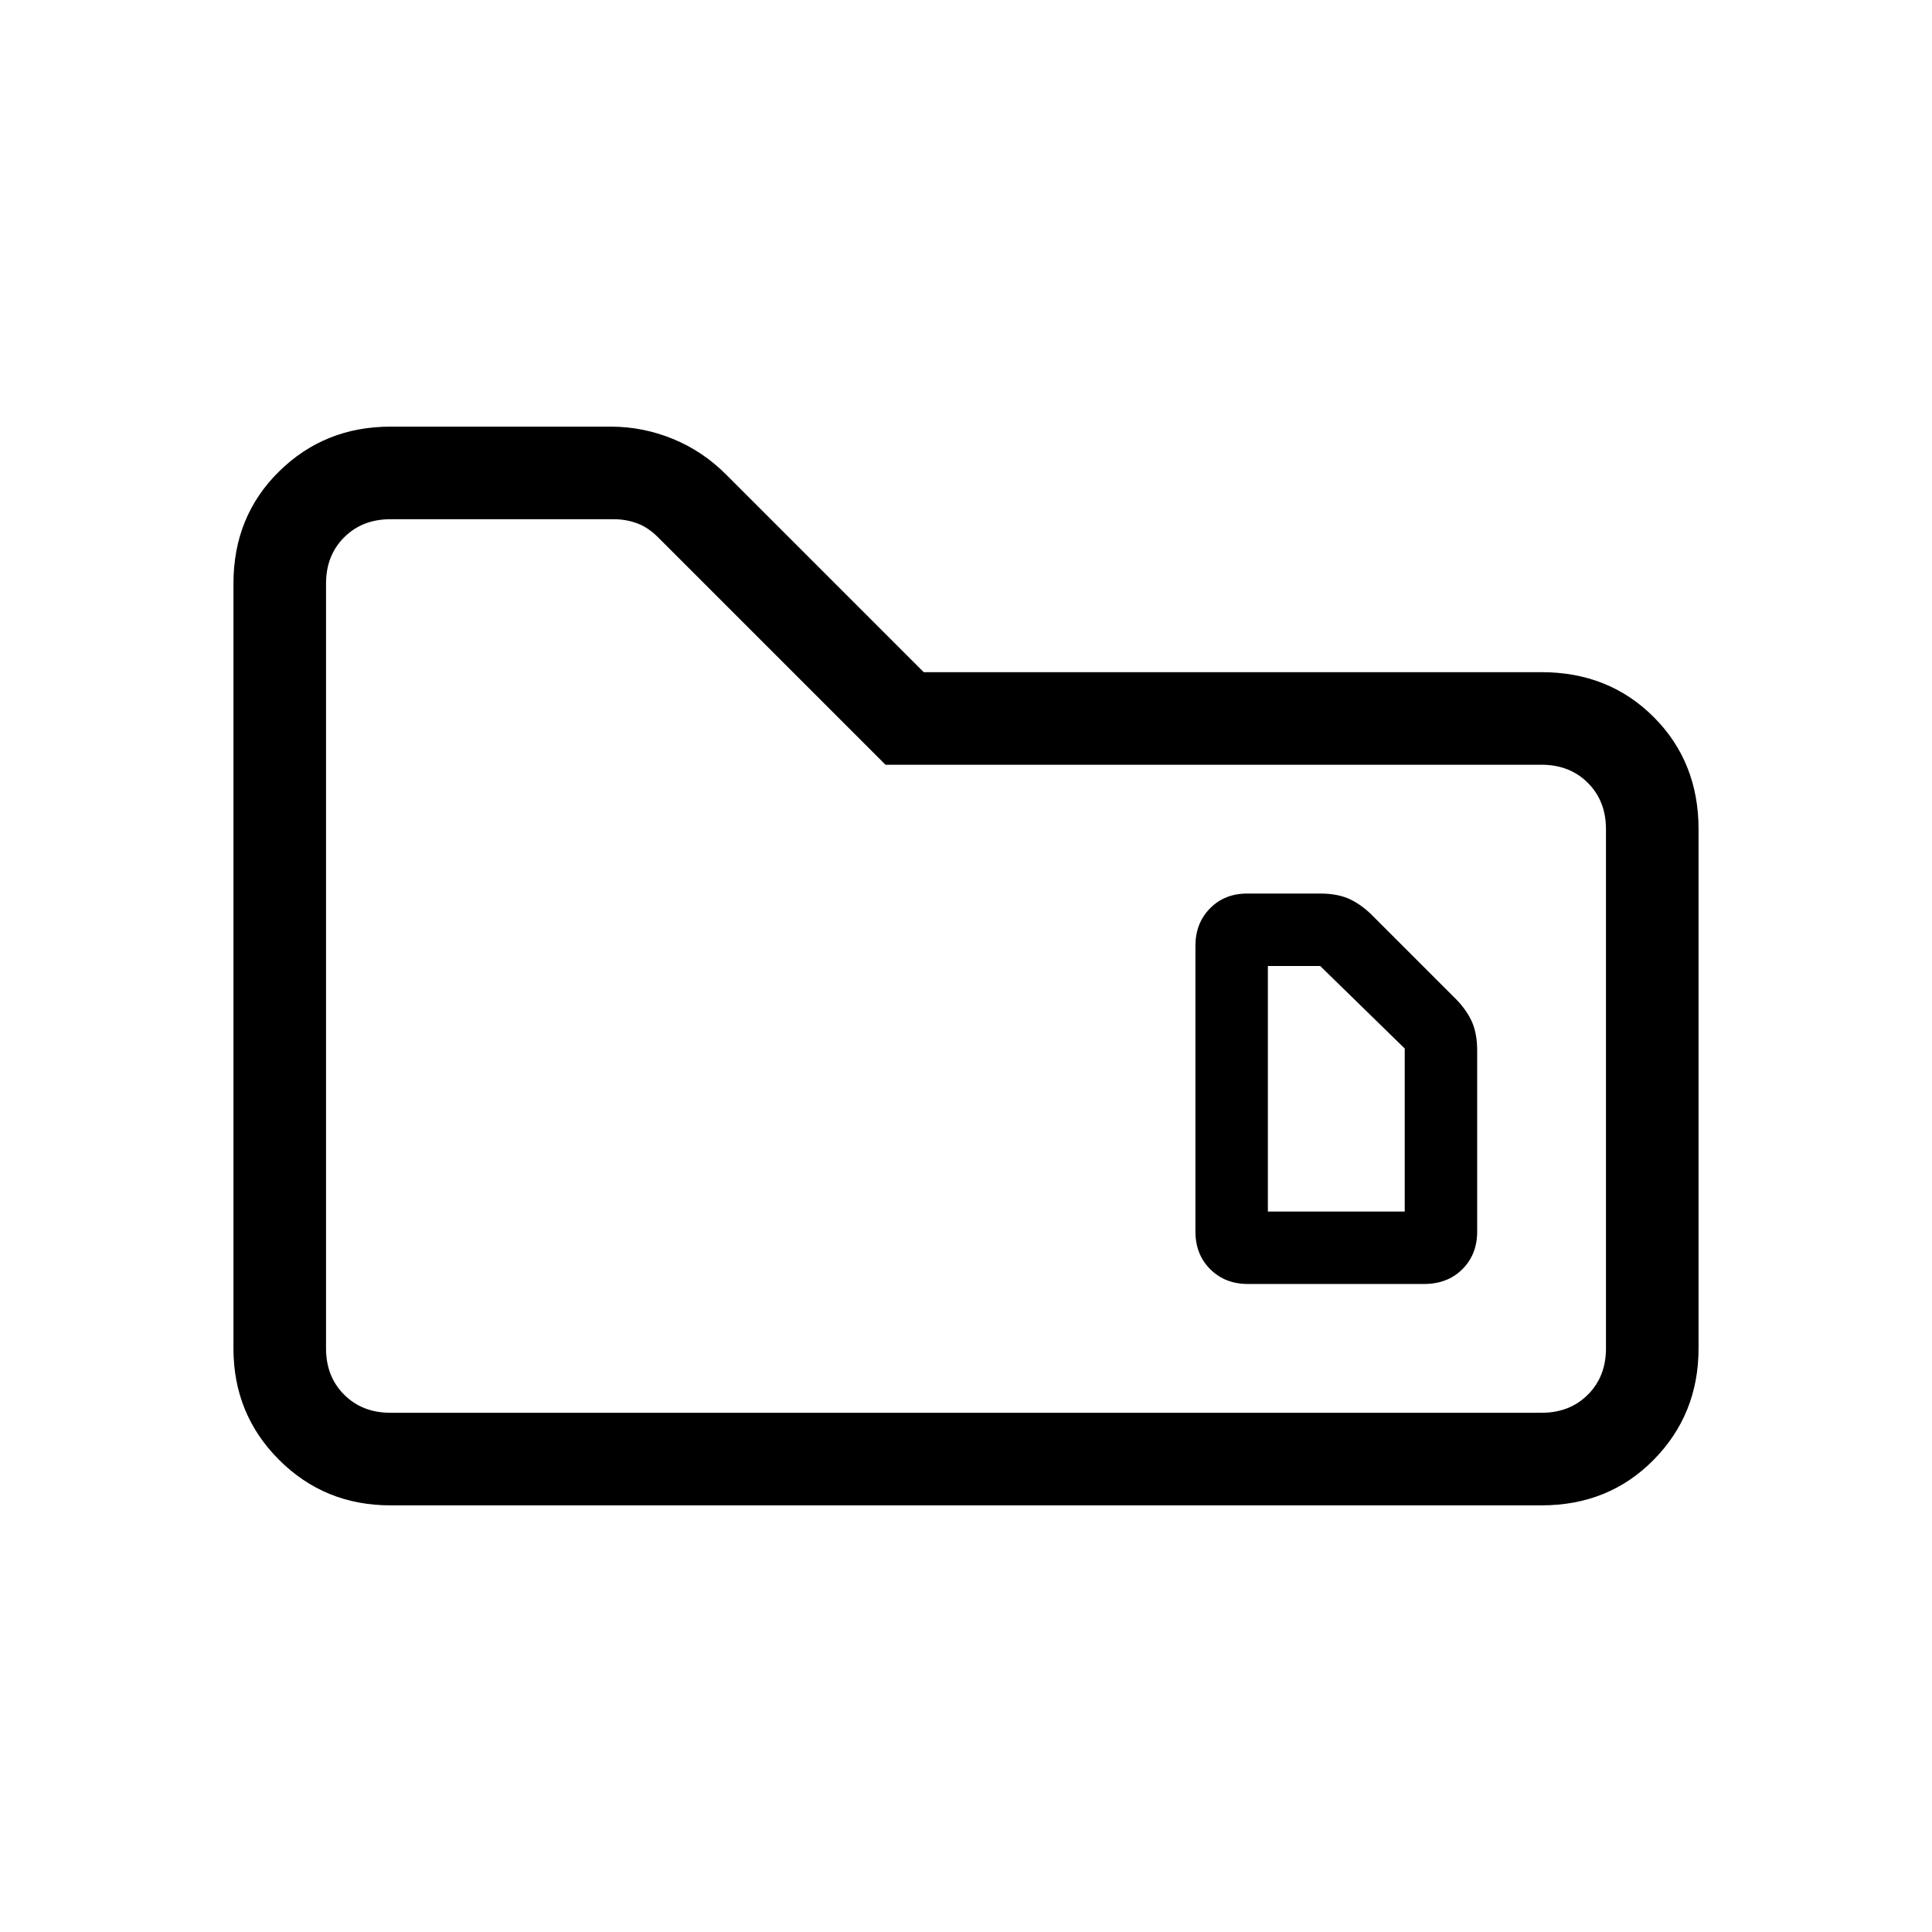 <svg xmlns="http://www.w3.org/2000/svg" height="20" viewBox="0 -960 960 960" width="20"><path d="M194-212q-32.73 0-55.36-22.64Q116-257.27 116-290v-380q0-33.42 22.64-55.71Q161.27-748 194-748h109.64q15.78 0 30.7 6.09Q349.27-735.83 361-724l98 98h307q33.42 0 55.71 22.29T844-548v258q0 32.73-22.29 55.36Q799.42-212 766-212H194Zm0-46h572q14 0 23-9t9-23v-258q0-14-9-23t-23-9H440L327-693q-5-5-10.5-7t-11.5-2H194q-14 0-23 9t-9 23v380q0 14 9 23t23 9Zm-32 0v-444 444Zm468-100v-122h26l42 41v81h-68Zm-10 36h87.62q11.68 0 19.03-7.35Q734-336.7 734-348v-90q0-9-3-15.14-3-6.15-9-11.86l-39-39q-5.71-6-11.86-9-6.14-3-15.14-3h-36.33q-11.16 0-18.41 7.35Q594-501.3 594-490v142q0 11.3 7.35 18.65Q608.7-322 620-322Z"/></svg>